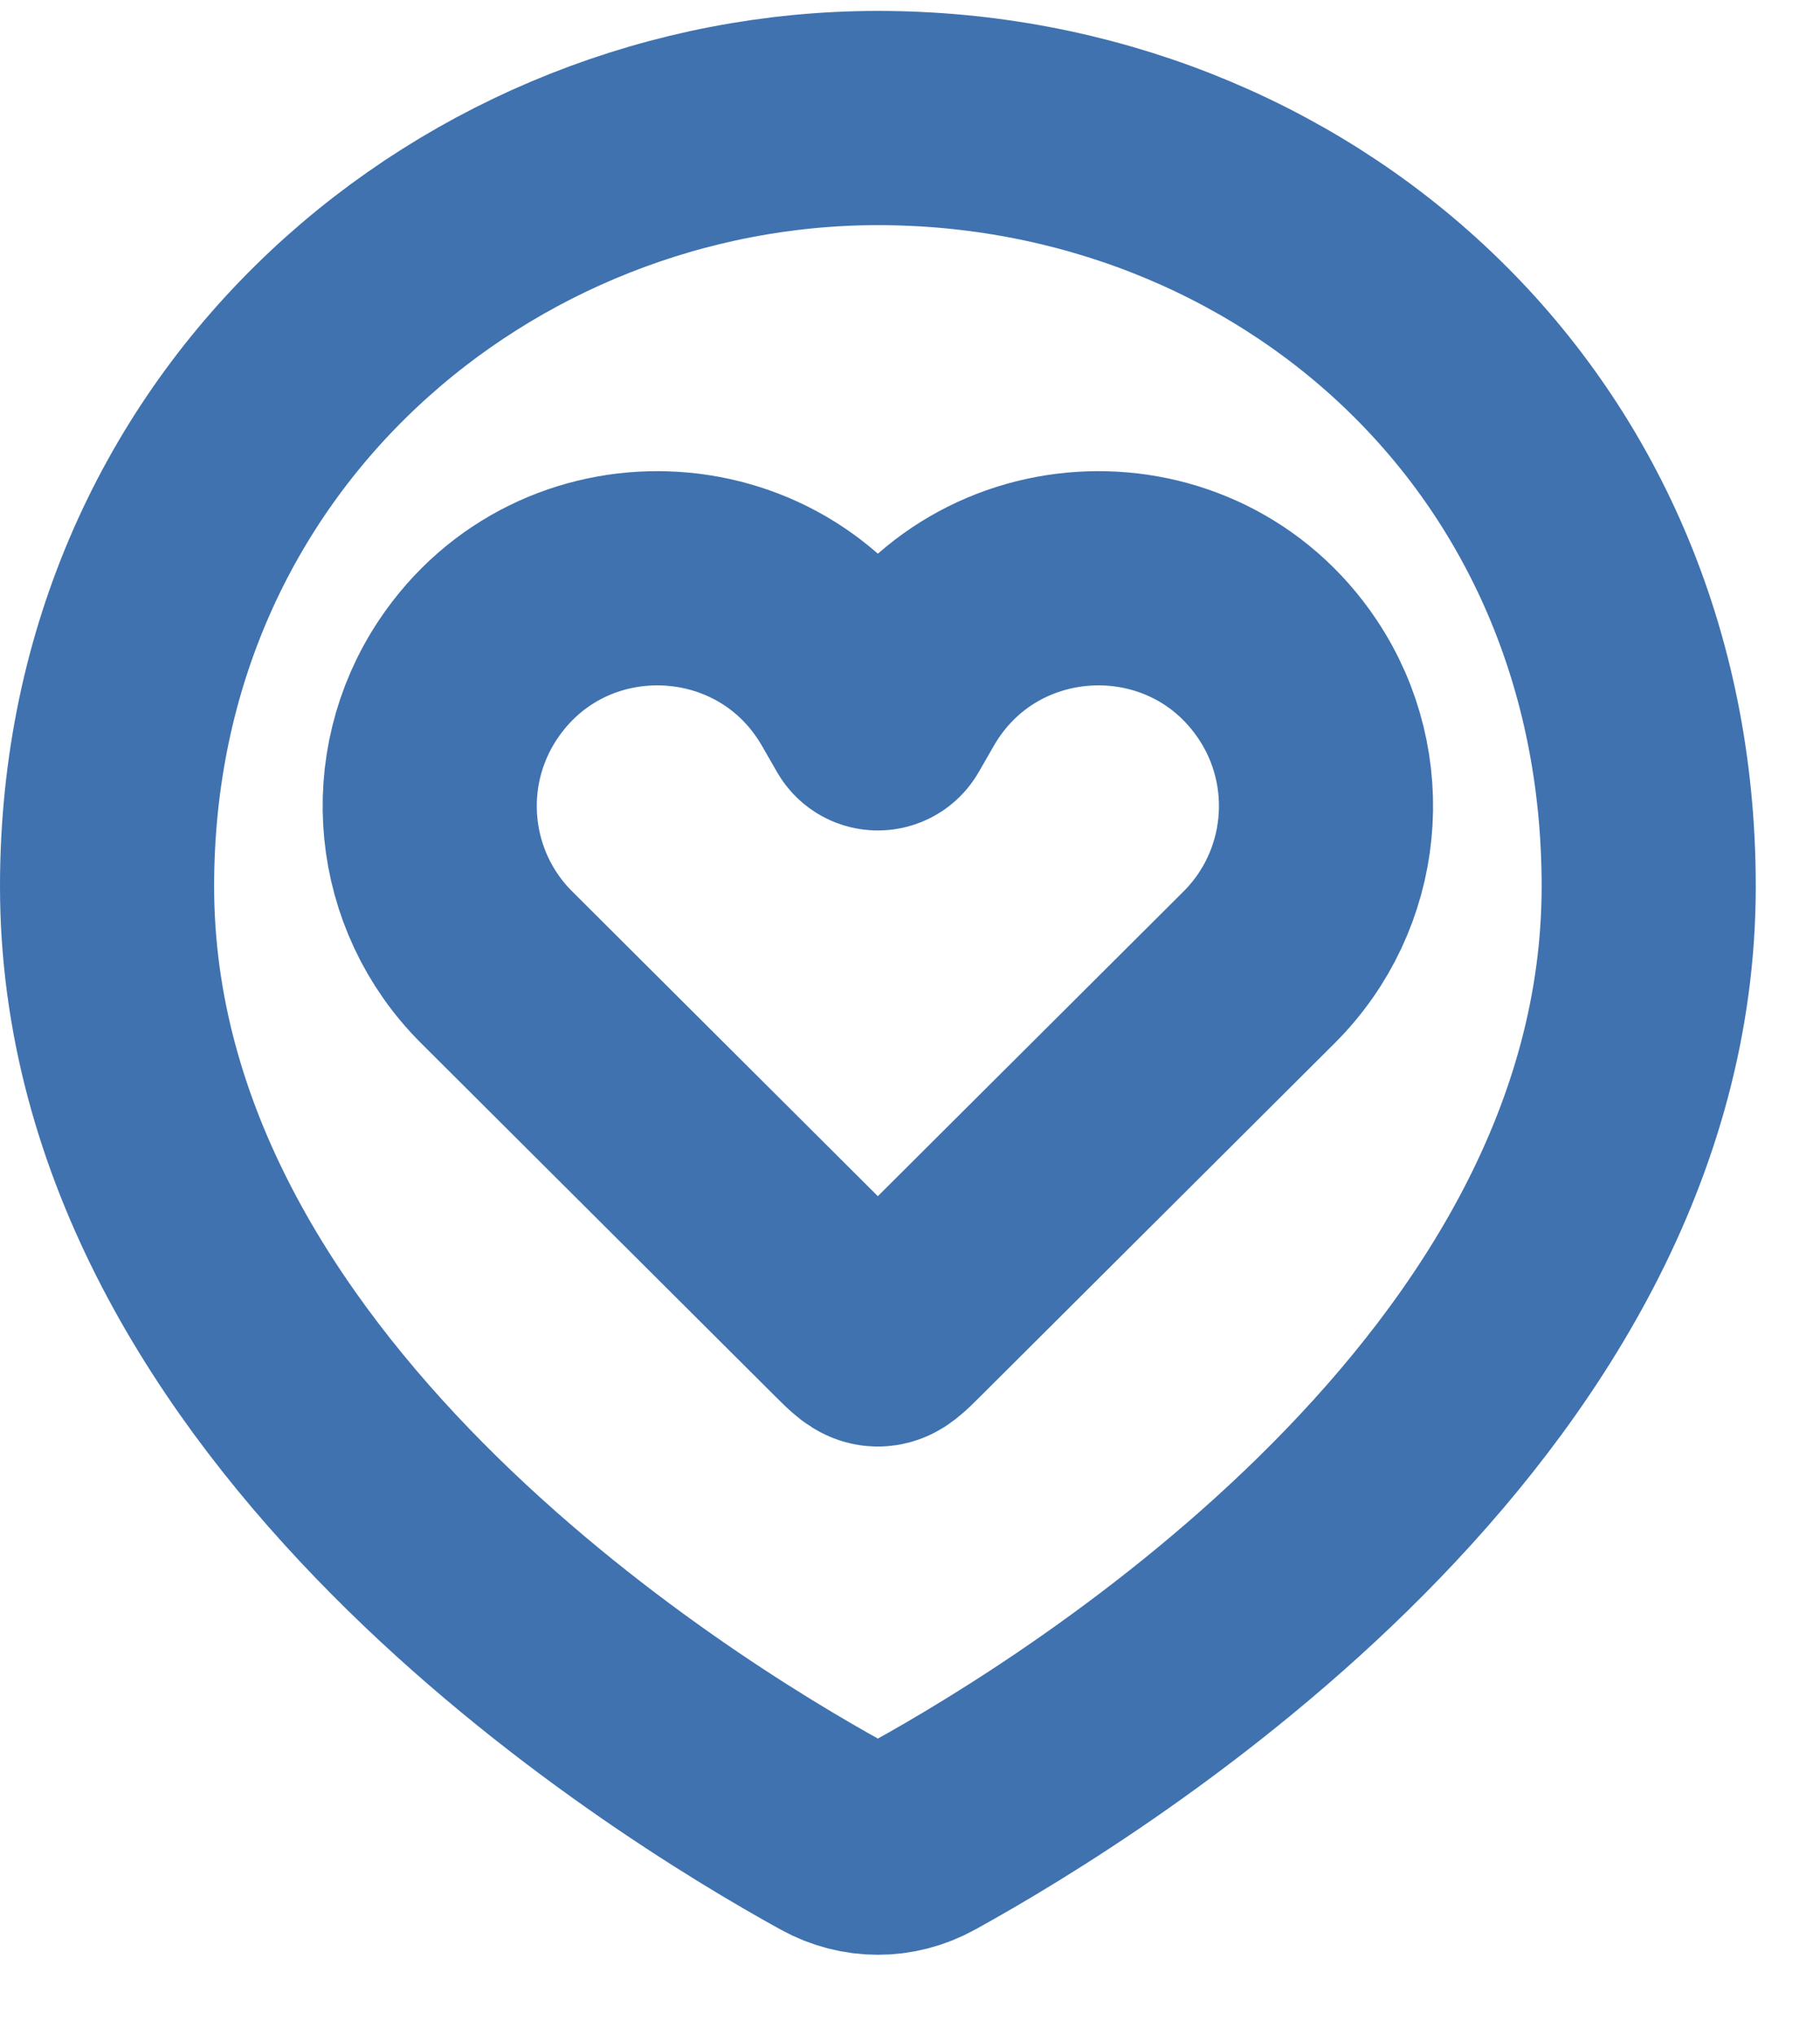 <svg width="17" height="19" viewBox="0 0 17 19" fill="none" xmlns="http://www.w3.org/2000/svg">
<path d="M15.4 8.275C15.4 13.058 10.168 16.29 8.624 17.14C8.357 17.287 8.043 17.287 7.776 17.14C6.232 16.29 1 13.058 1 8.275C1 3.971 4.489 1.102 8.2 1.102C12.04 1.102 15.4 3.971 15.4 8.275Z" stroke="#3F72AF" stroke-width="2"/>
<path d="M4.64 9.032L7.949 12.33C8.064 12.445 8.122 12.502 8.193 12.505C8.198 12.505 8.202 12.505 8.207 12.505C8.278 12.502 8.335 12.445 8.45 12.33L11.76 9.032C12.48 8.315 12.592 7.188 12.027 6.343C11.149 5.031 9.199 5.099 8.414 6.468L8.275 6.71C8.242 6.768 8.158 6.768 8.125 6.71L7.986 6.468C7.201 5.099 5.251 5.031 4.373 6.343C3.808 7.188 3.919 8.315 4.64 9.032Z" stroke="#3F72AF" stroke-width="2"/>
</svg>
